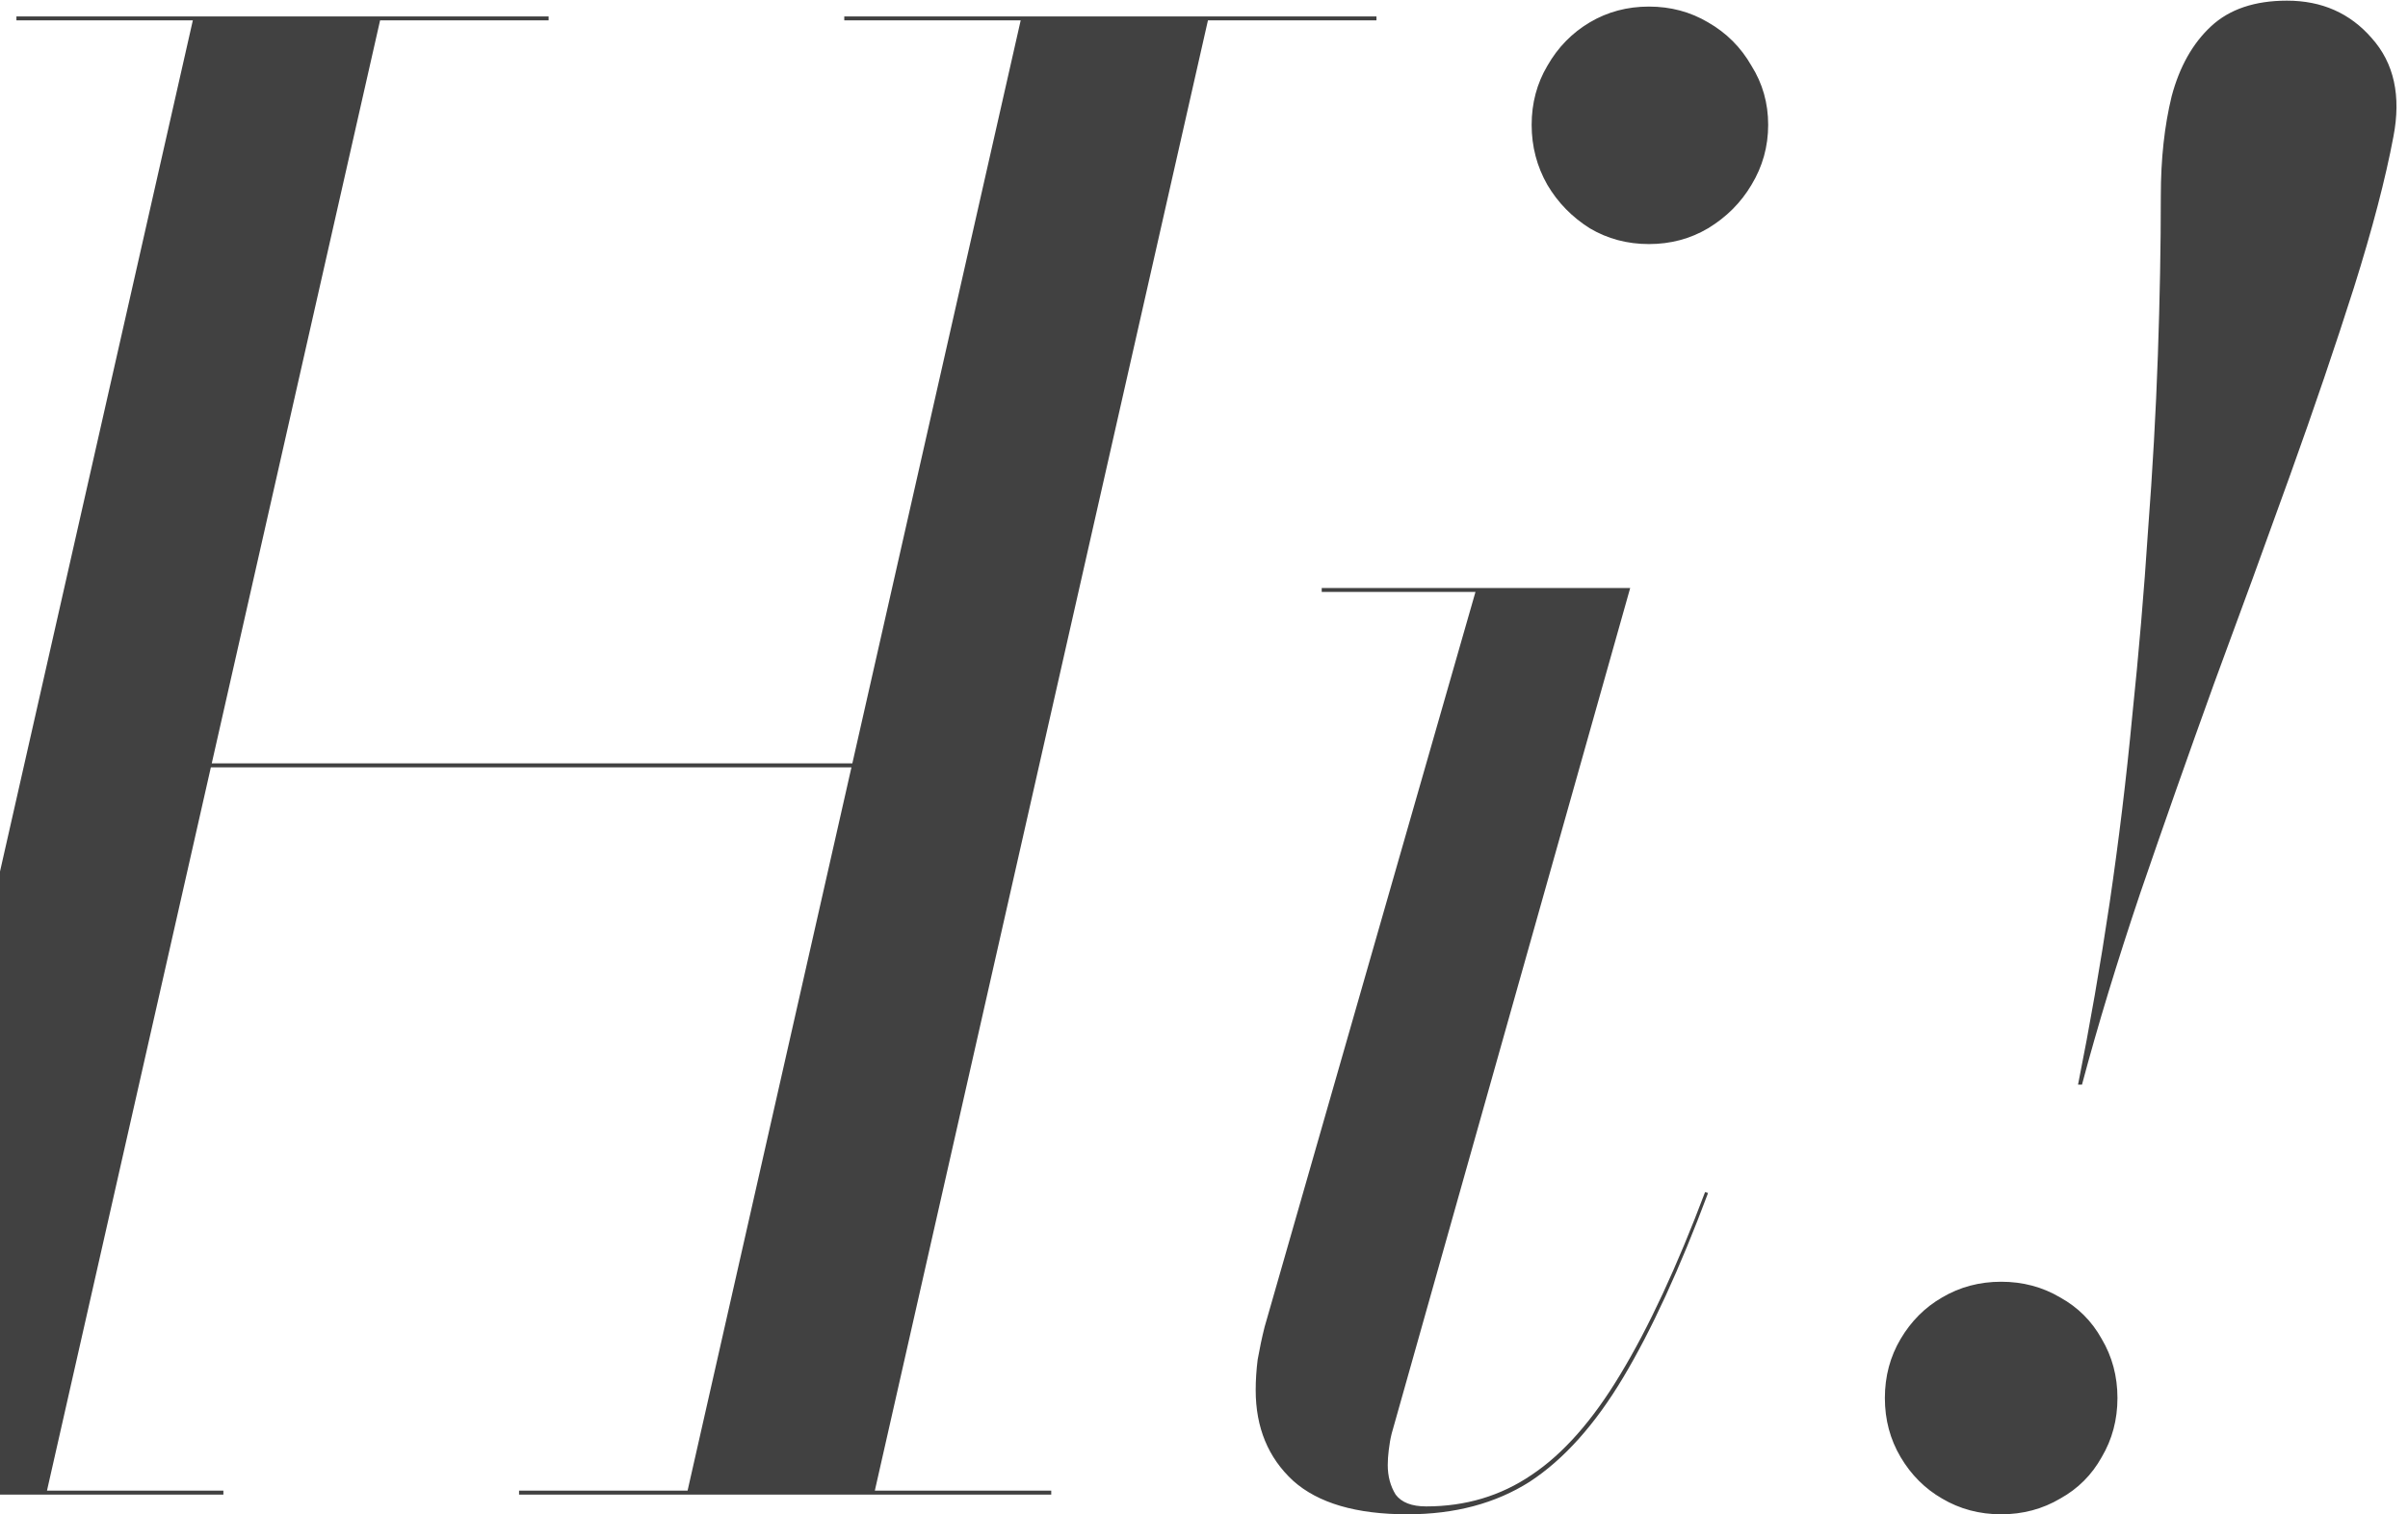 <svg xmlns="http://www.w3.org/2000/svg" width="733" height="461" fill="none" viewBox="0 0 733 461">
  <path fill="#414141" d="M54.2 233.6v-1.2h216v1.2h-216ZM167 6.2h-51.3L14.3 453.8H68v1.2H-94v-1.2h51.3L58.7 6.2H5V5h162v1.2ZM419 5v1.2h-51.3L266.3 453.8H320v1.2H158v-1.2h51.3L310.7 6.2H257V5h162Zm9.436 456c-15.6 0-27.2-3.4-34.8-10.2-7.6-7-11.4-16.2-11.4-27.6 0-3 .2-6.1.6-9.3.6-3.4 1.3-6.7 2.1-9.9l64.2-223.8h-46.8V179h93.9l-72.6 257.4c-.4 1.6-.7 3.3-.9 5.1-.2 1.6-.3 3.1-.3 4.5 0 3.4.8 6.4 2.4 9 1.8 2.4 4.9 3.6 9.3 3.6 12 0 22.7-3.2 32.1-9.6 9.6-6.4 18.6-16.6 27-30.6 8.6-14.2 17.2-32.7 25.8-55.5l.9.3c-8.6 23-17.2 41.7-25.8 56.1-8.6 14.4-18.1 25-28.5 31.8-10.4 6.6-22.8 9.9-37.2 9.9Zm73.5-386.7c-6.6 0-12.6-1.6-18-4.8-5.4-3.4-9.7-7.8-12.9-13.2-3.2-5.6-4.8-11.7-4.8-18.3 0-6.6 1.6-12.6 4.8-18 3.2-5.6 7.5-10 12.9-13.2 5.4-3.2 11.4-4.8 18-4.8s12.6 1.6 18 4.8c5.6 3.2 10 7.6 13.2 13.2 3.4 5.4 5.1 11.4 5.1 18s-1.7 12.7-5.1 18.3c-3.2 5.4-7.6 9.8-13.2 13.2-5.4 3.2-11.4 4.8-18 4.8Zm130.622 255.9c3.6-18 6.8-36.4 9.6-55.2 2.8-19 5.1-38 6.9-57 2-19.2 3.6-38 4.8-56.4 1.4-18.4 2.4-36.2 3-53.4.6-17.2.9-33.4.9-48.6 0-11.2 1.1-21.3 3.3-30.3 2.4-9 6.4-16.1 12-21.3 5.6-5.2 13.3-7.8 23.1-7.8 10.6 0 19.2 3.8 25.8 11.4 6.8 7.6 9 17.6 6.6 30-2.4 12.8-6.4 28.1-12 45.9-5.6 17.6-12.1 36.7-19.5 57.3-7.4 20.6-15.1 41.7-23.1 63.3-7.8 21.6-15.3 42.9-22.5 63.9-7 20.8-12.9 40.2-17.7 58.2h-1.2Zm-23.4 130.8c-6.6 0-12.6-1.6-18-4.8-5.2-3-9.4-7.2-12.6-12.6-3.2-5.4-4.8-11.4-4.8-18s1.6-12.6 4.8-18c3.2-5.4 7.4-9.6 12.6-12.6 5.4-3.2 11.4-4.8 18-4.8s12.6 1.6 18 4.8c5.4 3 9.6 7.2 12.6 12.6 3.2 5.4 4.8 11.4 4.8 18s-1.6 12.6-4.8 18c-3 5.4-7.2 9.6-12.6 12.6-5.4 3.2-11.4 4.8-18 4.8Z"/>
</svg>
